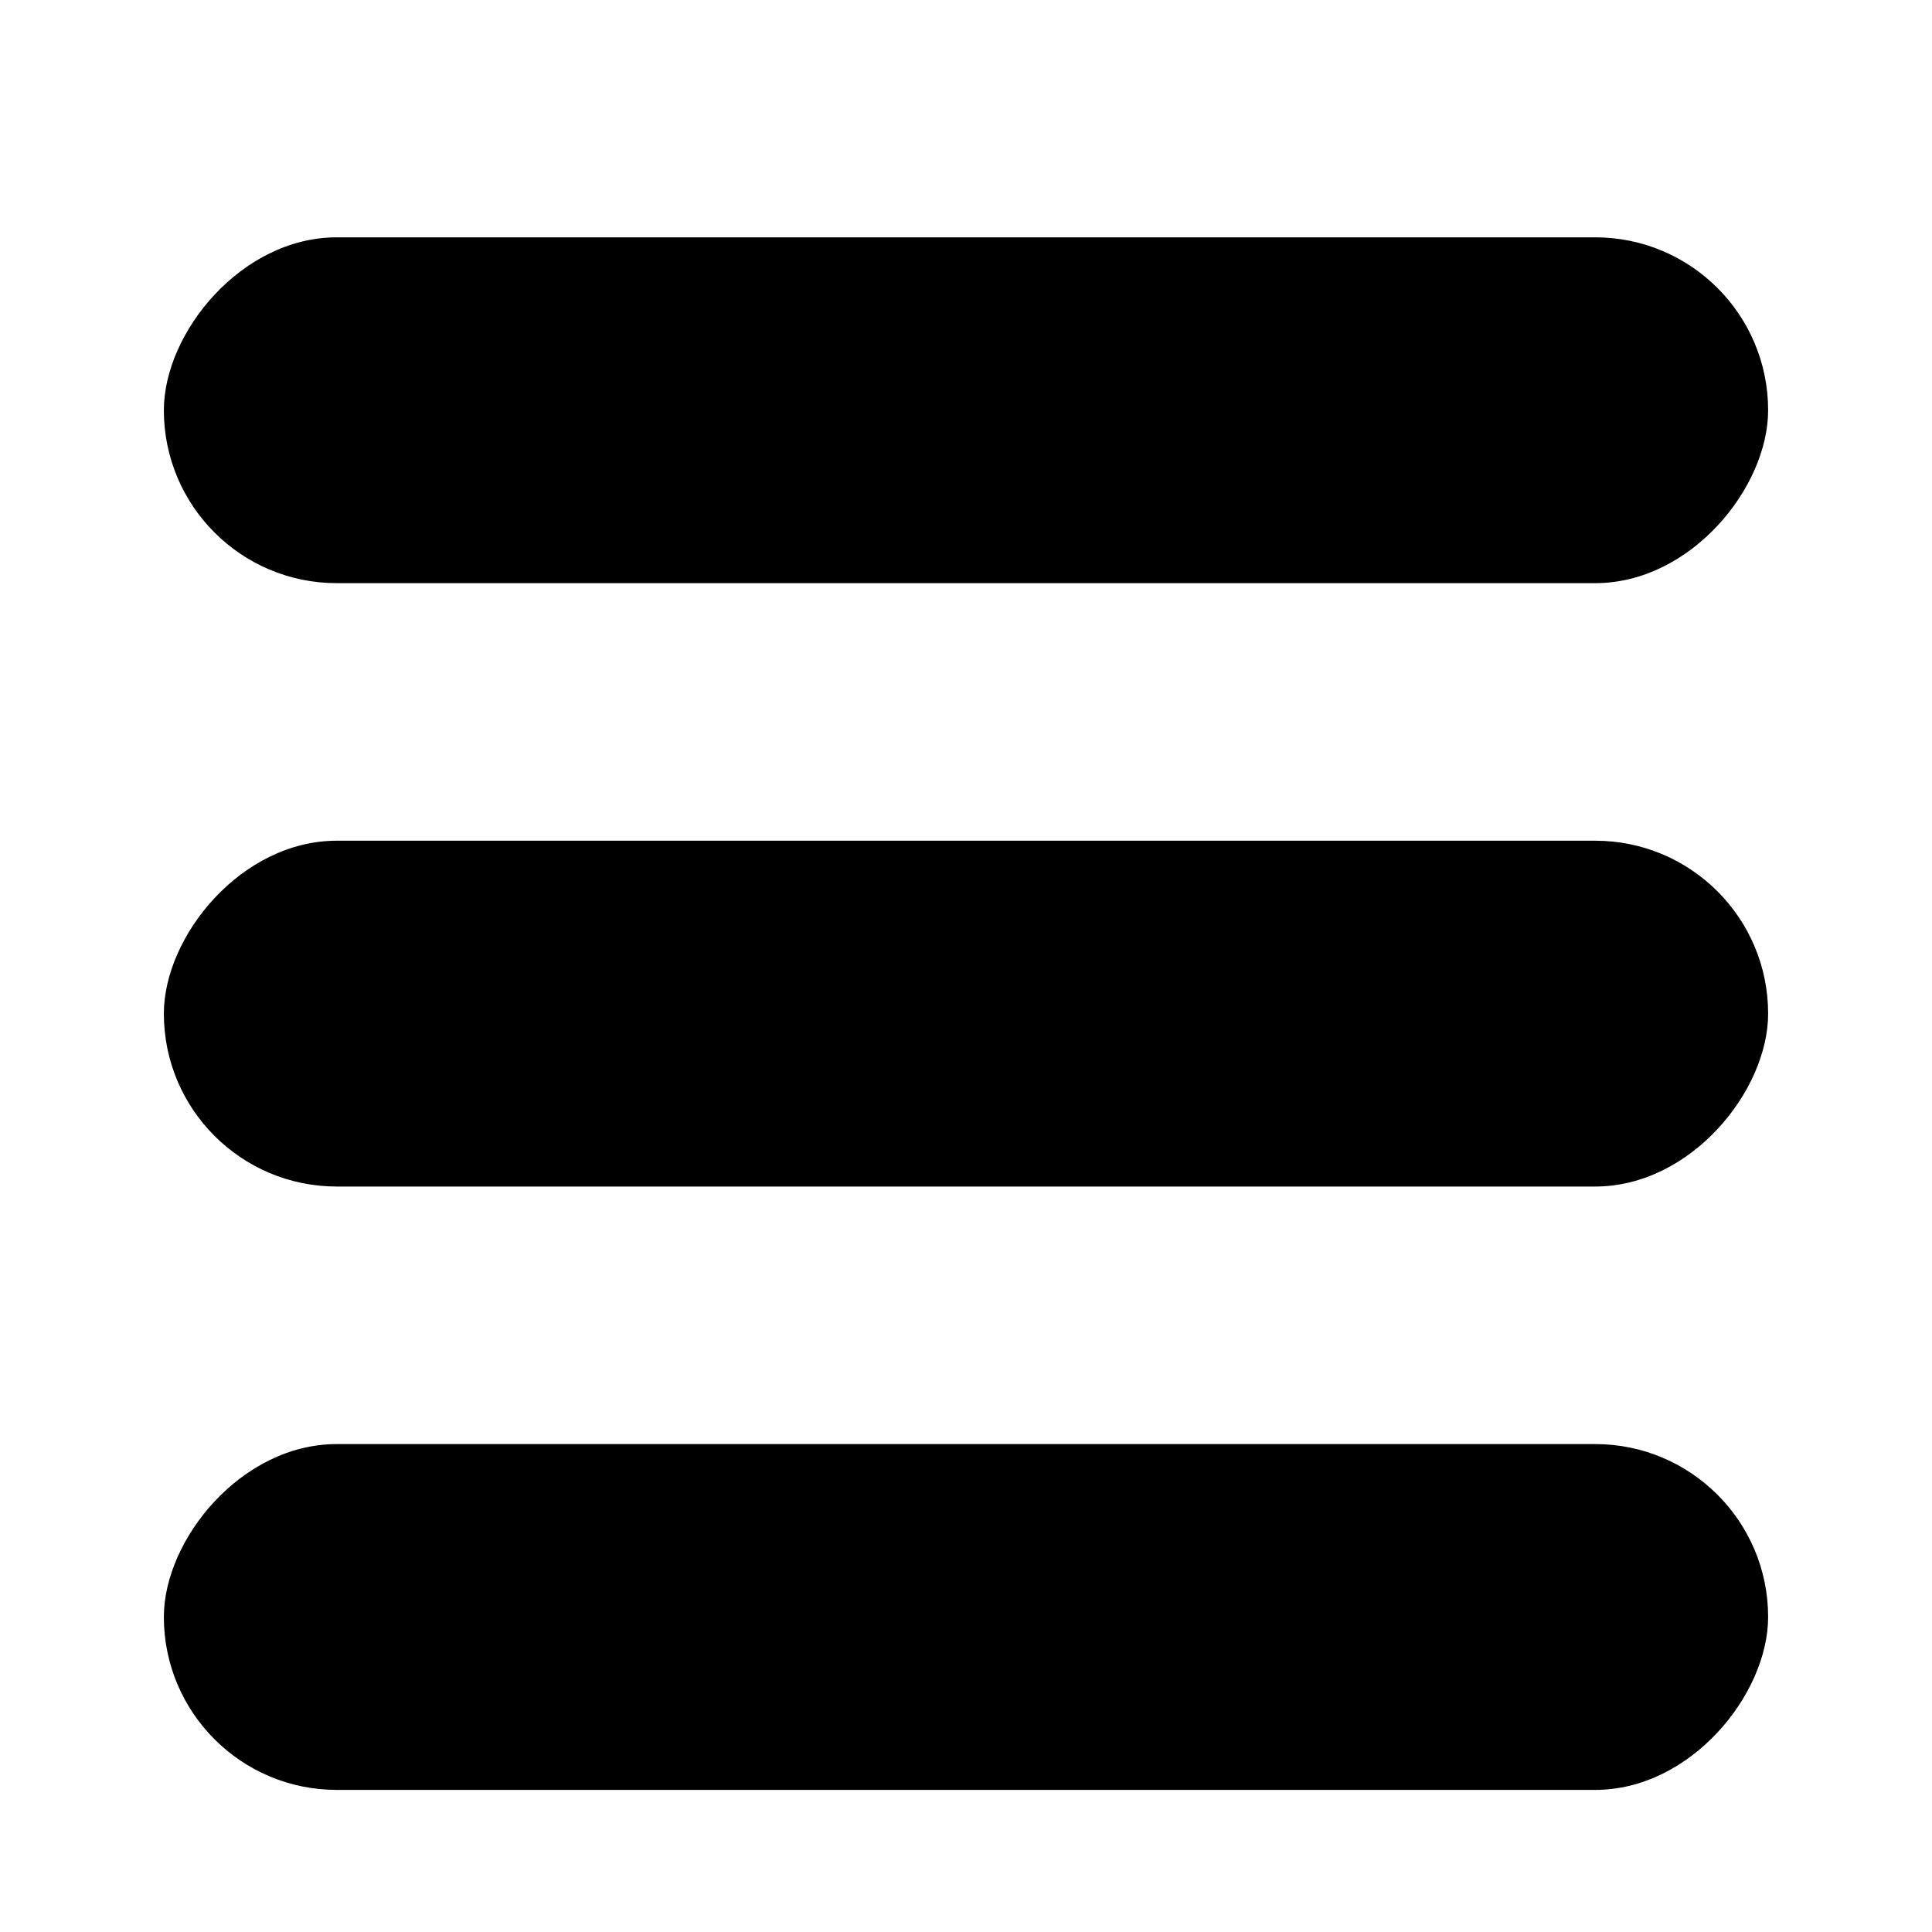<?xml version="1.0" encoding="UTF-8" standalone="no"?>
<!-- Created with Inkscape (http://www.inkscape.org/) -->

<svg
   width="500"
   height="500"
   viewBox="0 0 132.292 132.292"
   version="1.1"
   id="svg5"
   sodipodi:docname="3bar.svg"
   inkscape:version="1.1 (c68e22c387, 2021-05-23)"
   xmlns:inkscape="http://www.inkscape.org/namespaces/inkscape"
   xmlns:sodipodi="http://sodipodi.sourceforge.net/DTD/sodipodi-0.dtd"
   xmlns="http://www.w3.org/2000/svg"
   xmlns:svg="http://www.w3.org/2000/svg">
  <sodipodi:namedview
     id="namedview8"
     pagecolor="#ffffff"
     bordercolor="#666666"
     borderopacity="1.0"
     inkscape:pageshadow="2"
     inkscape:pageopacity="0.0"
     inkscape:pagecheckerboard="0"
     showgrid="false"
     inkscape:zoom="1.06"
     inkscape:cx="401.41509"
     inkscape:cy="250.4717"
     inkscape:window-width="1366"
     inkscape:window-height="715"
     inkscape:window-x="-8"
     inkscape:window-y="-8"
     inkscape:window-maximized="1"
     inkscape:current-layer="layer1" />
  <defs
     id="defs2" />
  <g
     id="layer1">
    <rect
       style="fill:#000000;fill-rule:evenodd;stroke-width:0.437"
       id="rect269"
       width="109.851"
       height="23.68"
       x="11.22"
       y="-122.562"
       ry="11.84"
       transform="scale(1,-1)" />
    <rect
       style="fill:#000000;fill-rule:evenodd;stroke-width:0.437"
       id="rect269-9"
       width="109.851"
       height="23.68"
       x="11.22"
       y="-81.247"
       ry="11.84"
       transform="scale(1,-1)" />
    <rect
       style="fill:#000000;fill-rule:evenodd;stroke-width:0.437"
       id="rect269-5"
       width="109.851"
       height="23.68"
       x="11.22"
       y="-39.931"
       ry="11.84"
       transform="scale(1,-1)" />
  </g>
</svg>
